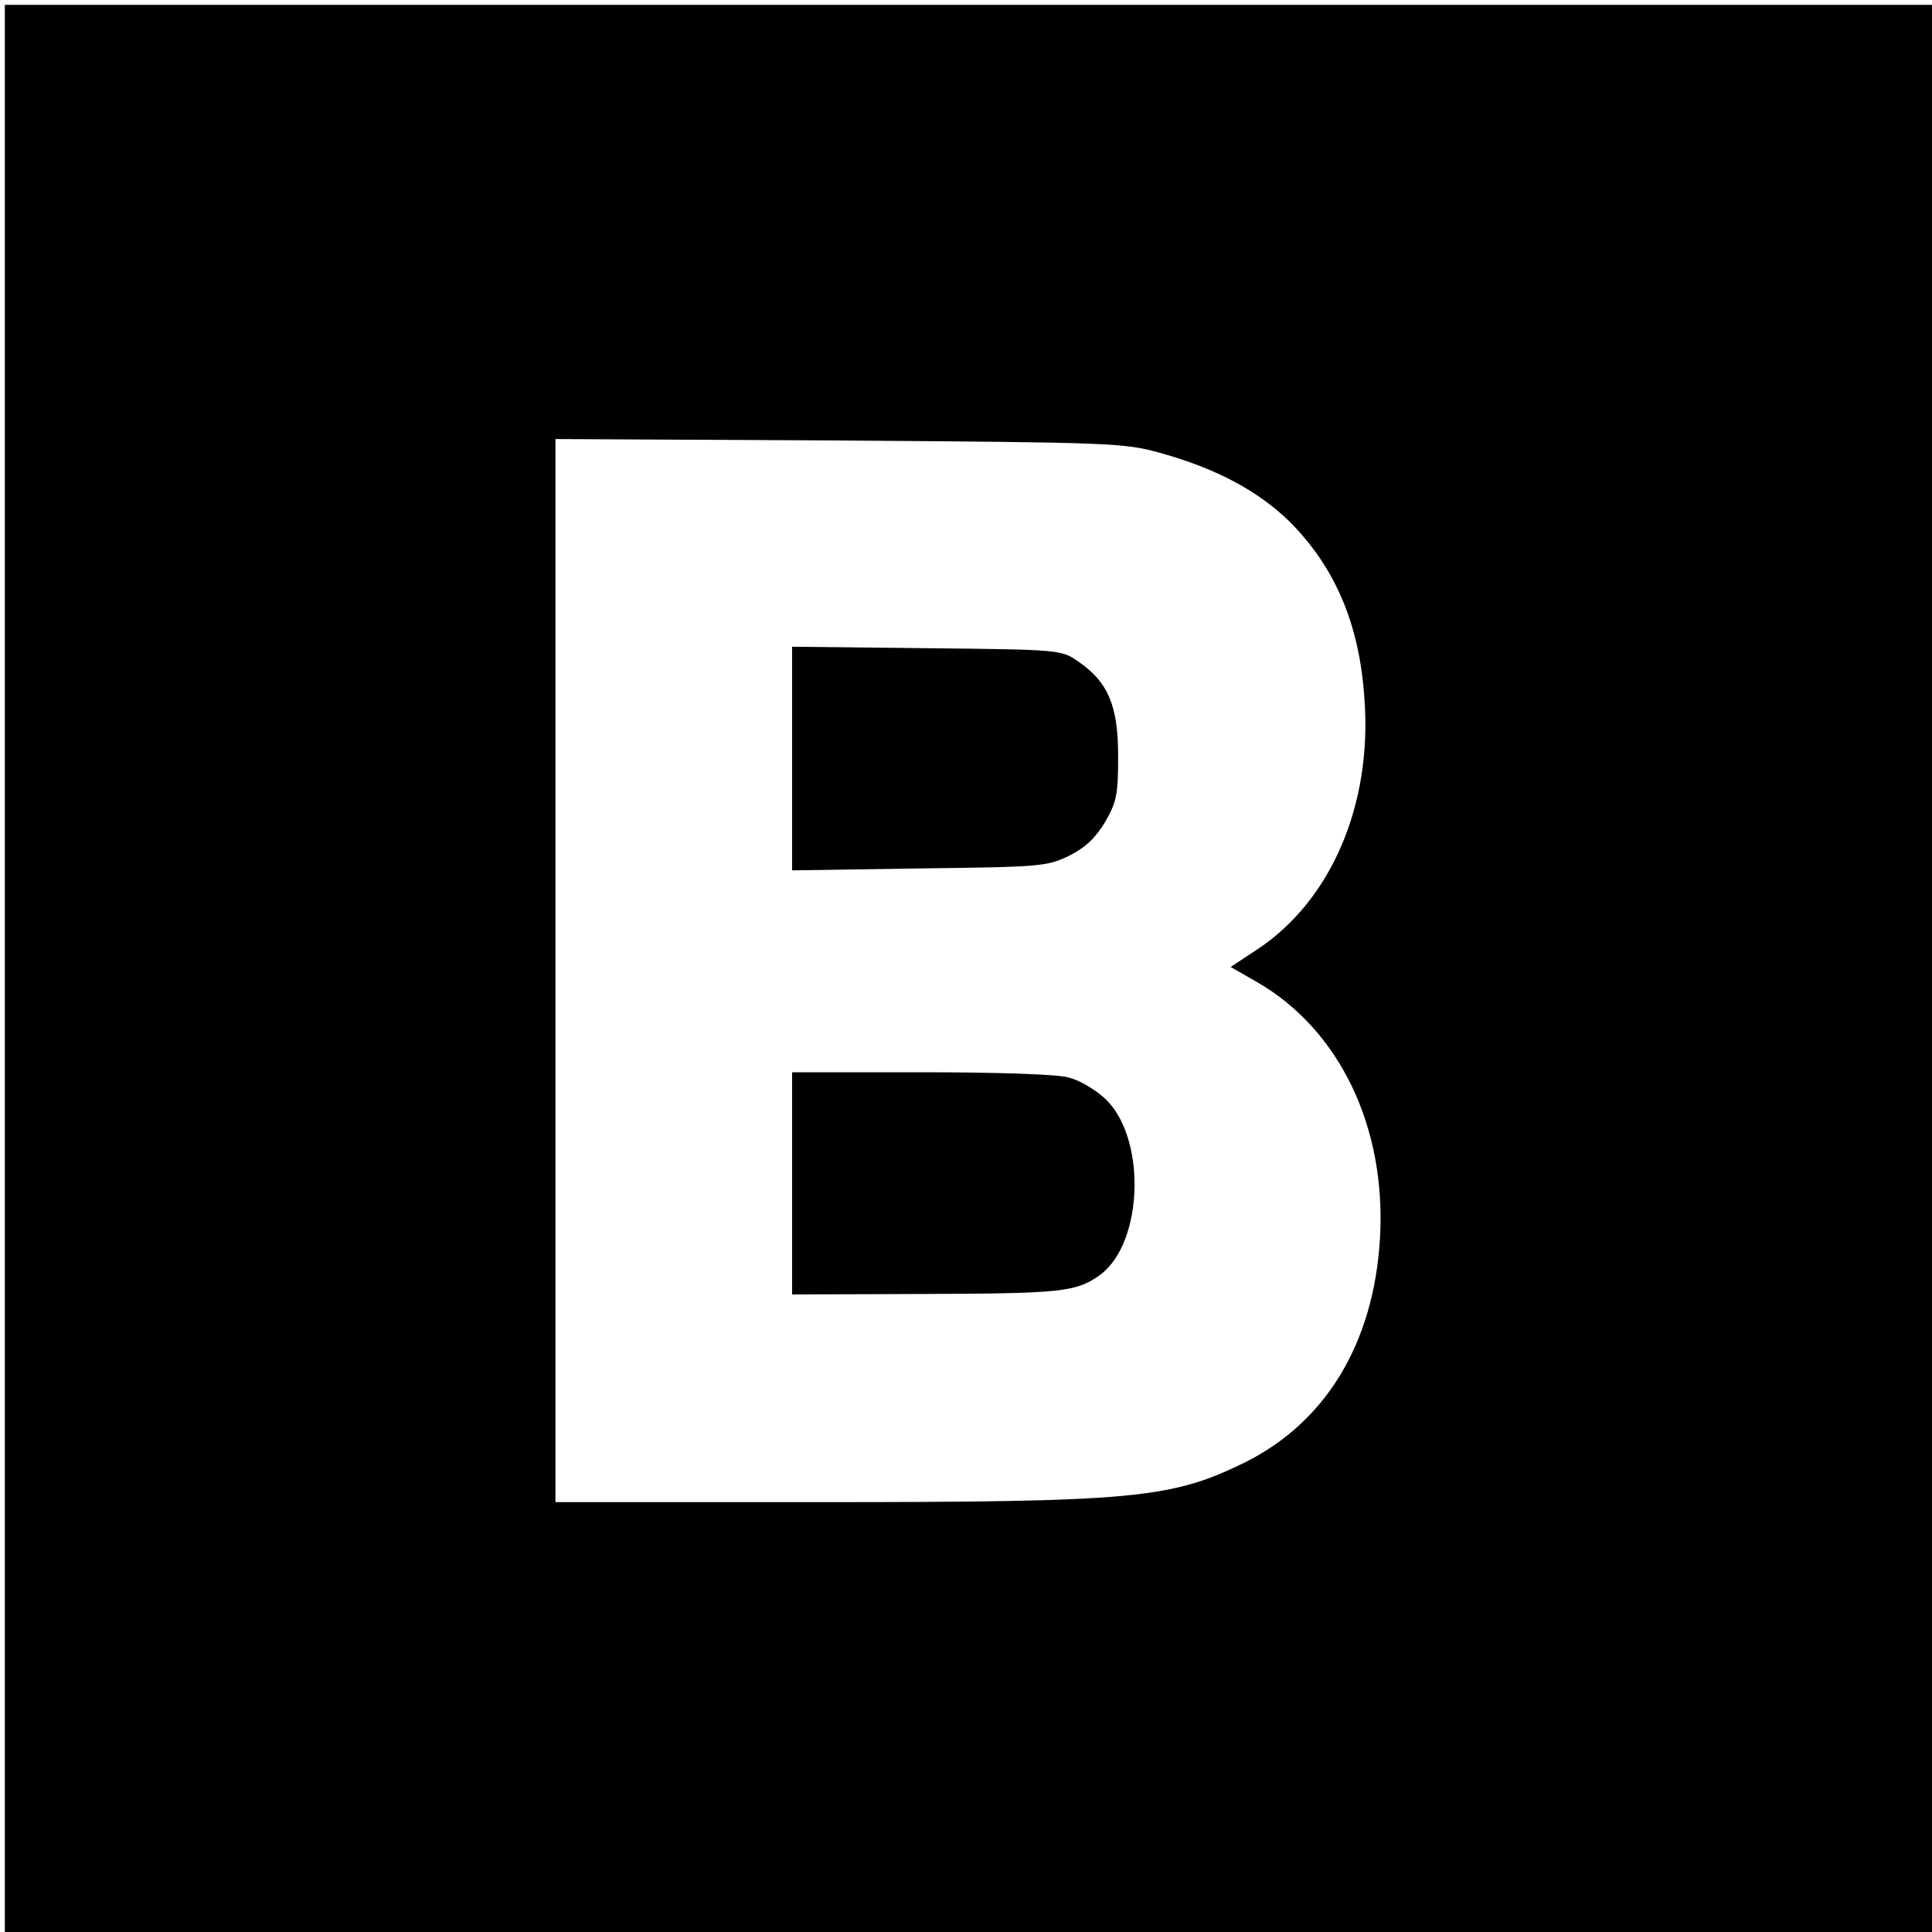 <?xml version="1.0" standalone="no"?>
<!DOCTYPE svg PUBLIC "-//W3C//DTD SVG 20010904//EN"
 "http://www.w3.org/TR/2001/REC-SVG-20010904/DTD/svg10.dtd">
<svg version="1.0" xmlns="http://www.w3.org/2000/svg"
 width="16pt" height="16pt" viewBox="0 0 16 16"
 preserveAspectRatio="xMidYMid meet">
<g transform="translate(0,16) scale(0.004,-0.004)"
fill="#000000" stroke="none">
<path d="M10 1995 l0 -1995 1995 0 1995 0 0 1995 0 1995 -1995 0 -1995 0 0
-1995z m2393 1067 c115 -32 201 -78 266 -141 95 -95 146 -213 156 -369 16
-218 -69 -416 -221 -517 l-56 -37 54 -31 c171 -98 269 -301 255 -532 -13 -217
-113 -381 -282 -464 -152 -74 -229 -81 -887 -81 l-538 0 0 1101 0 1100 588 -3
c568 -4 590 -5 665 -26z"/>
<path d="M1640 2430 l0 -232 263 4 c251 3 264 4 310 26 34 17 55 37 75 70 24
42 27 57 27 137 0 104 -21 153 -82 195 -36 25 -37 25 -315 28 l-278 3 0 -231z"/>
<path d="M1640 1550 l0 -230 278 1 c279 1 310 4 359 39 92 67 97 290 8 368
-19 17 -51 36 -72 41 -22 7 -150 11 -305 11 l-268 0 0 -230z"/>
</g>
</svg>
